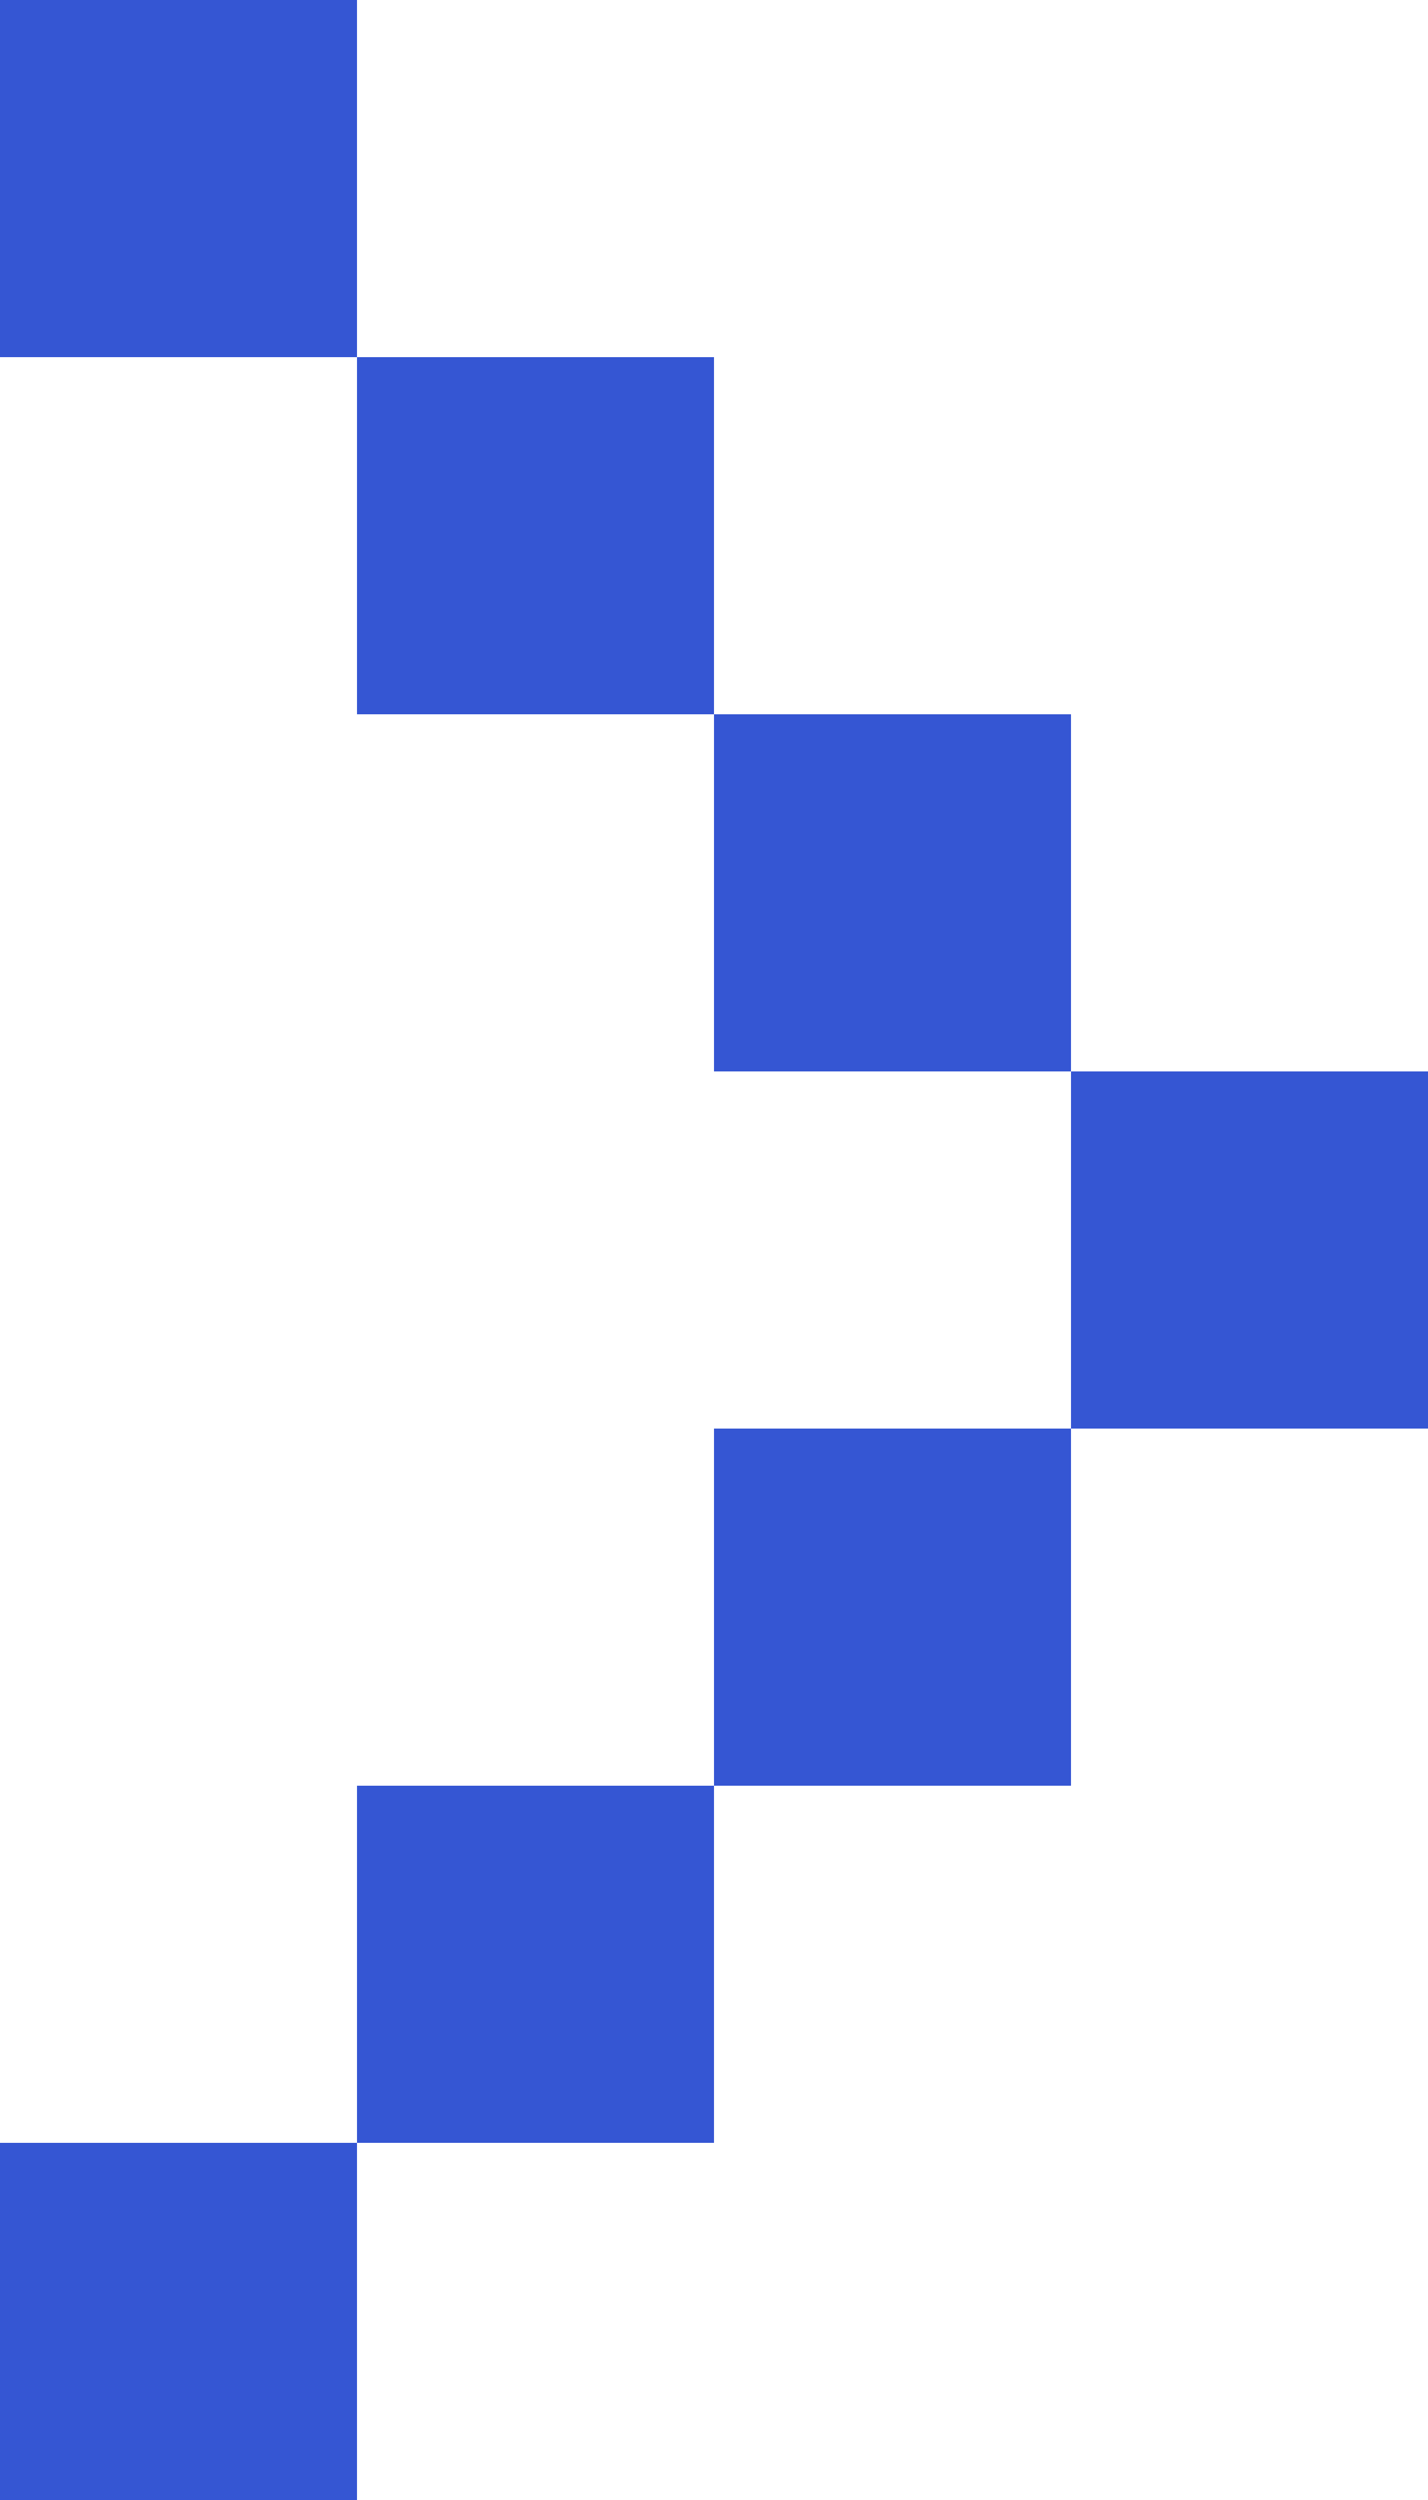 <svg xmlns="http://www.w3.org/2000/svg" width="4" height="7" viewBox="0 0 4 7">
  <defs>
    <style>
      .cls-1 {
        fill: #3556d3;
        fill-rule: evenodd;
      }
    </style>
  </defs>
  <path id="str-pod.svg" class="cls-1" d="M1537,3389h1v1h-1v-1Zm1,1h1v1h-1v-1Zm1,1h1v1h-1v-1Zm-1,1h1v1h-1v-1Zm-1,1h1v1h-1v-1Zm-1-5h1v1h-1v-1Zm0,6h1v1h-1v-1Z" transform="translate(-1536 -3388)"/>
</svg>
